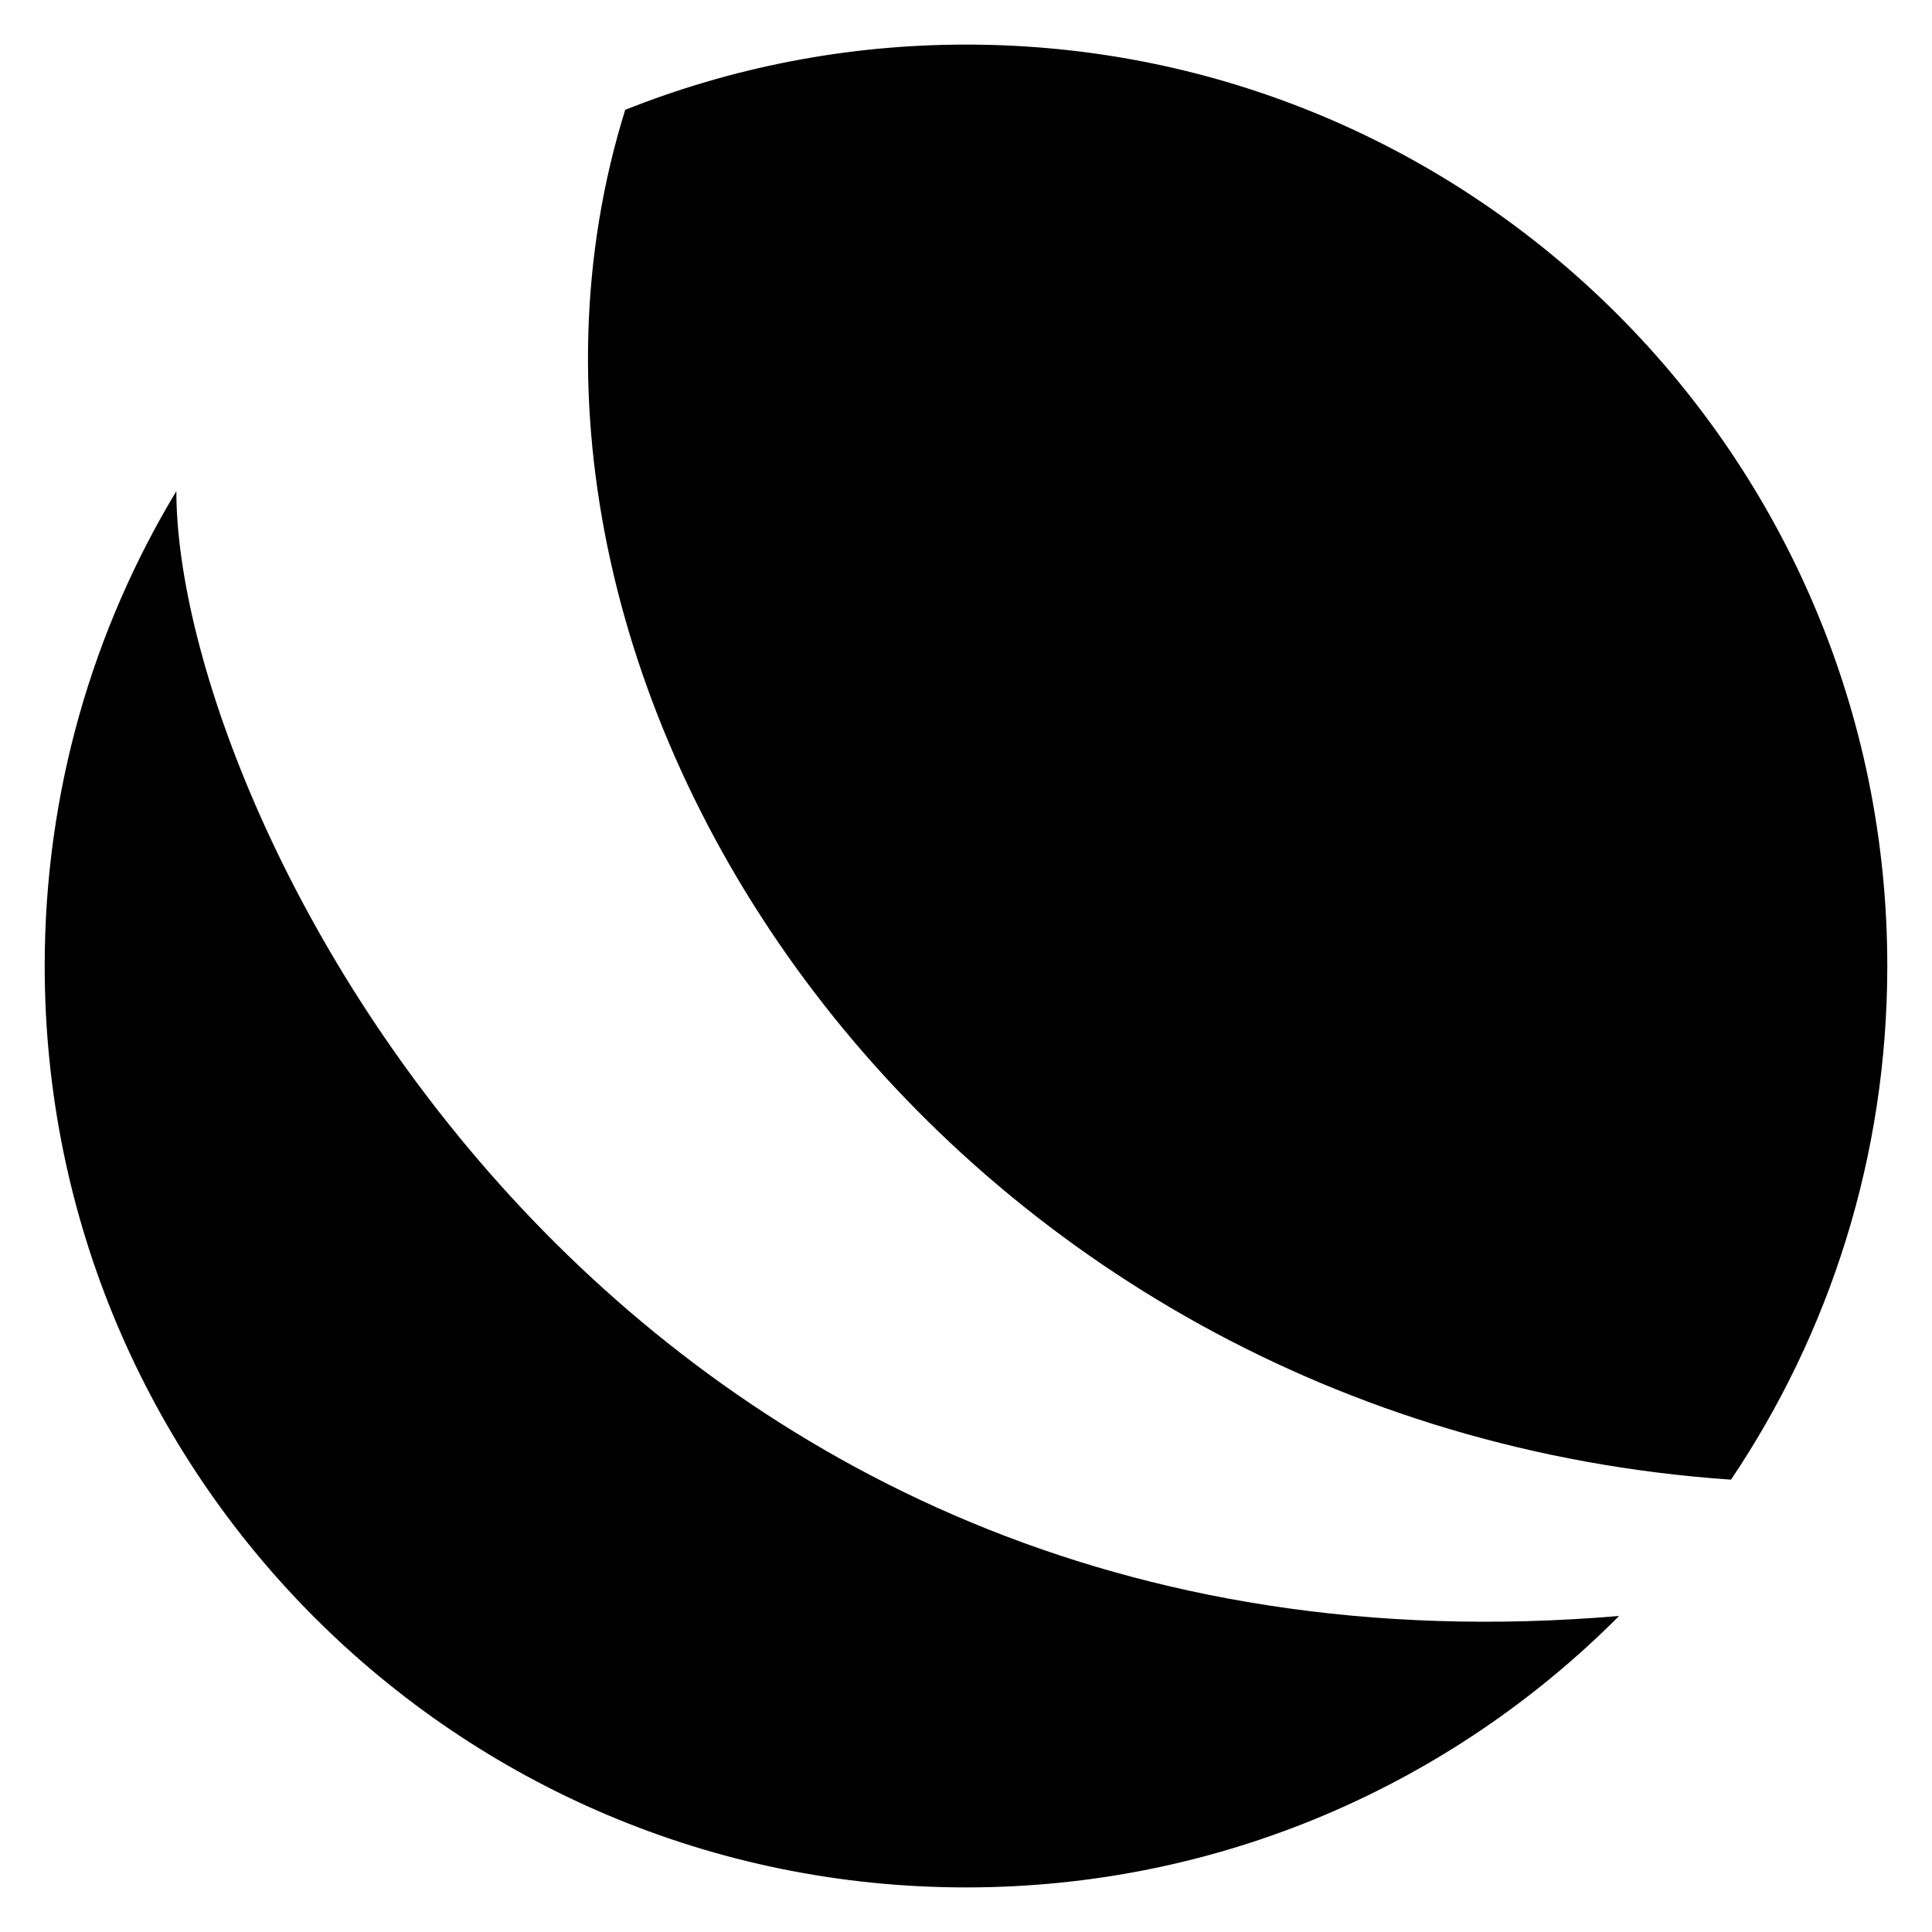 <?xml version="1.0" encoding="UTF-8" standalone="no"?>
<!-- Created with Inkscape (http://www.inkscape.org/) -->

<svg
   xmlns:dc="http://purl.org/dc/elements/1.1/"
   xmlns:cc="http://creativecommons.org/ns#"
   xmlns:rdf="http://www.w3.org/1999/02/22-rdf-syntax-ns#"
   xmlns:svg="http://www.w3.org/2000/svg"
   xmlns="http://www.w3.org/2000/svg"
   xmlns:sodipodi="http://sodipodi.sourceforge.net/DTD/sodipodi-0.dtd"
   xmlns:inkscape="http://www.inkscape.org/namespaces/inkscape"
   width="260"
   height="260"
   id="svg3842"
   version="1.1"
   inkscape:version="0.48.4 r9939"
   sodipodi:docname="evosus_icon-white.svg">
  <defs
     id="defs3844" />
  <sodipodi:namedview
     id="base"
     pagecolor="#ffffff"
     bordercolor="#666666"
     borderopacity="1.0"
     inkscape:pageopacity="0.0"
     inkscape:pageshadow="2"
     inkscape:zoom="2.8"
     inkscape:cx="-206.26708"
     inkscape:cy="283.75026"
     inkscape:document-units="px"
     inkscape:current-layer="layer1"
     showgrid="false"
     fit-margin-top="0"
     fit-margin-left="0"
     fit-margin-right="0"
     fit-margin-bottom="0"
     inkscape:window-width="3200"
     inkscape:window-height="1752"
     inkscape:window-x="0"
     inkscape:window-y="48"
     inkscape:window-maximized="1" />
  <g
     inkscape:label="Layer 1"
     inkscape:groupmode="layer"
     id="layer1"
     transform="translate(-251.016,-396.362)">
    <path
       style="color:#000000;fill:#000000;fill-opacity:1;fill-rule:nonzero;stroke:none;stroke-width:1;marker:none;visibility:visible;display:inline;overflow:visible;enable-background:accumulate"
       d="m 381.031,402.362 c -16.204,0 -31.687,3.128 -45.875,8.781 -24.391,78.19 42.648,177.056 148.812,184.344 C 497.253,575.738 505,551.952 505,526.362 c 0,-68.481 -55.488,-124 -123.969,-124 z M 274.75,462.456 c -11.253,18.667 -17.719,40.521 -17.719,63.906 0,68.481 55.519,124 124,124 34.352,0 65.419,-13.964 87.875,-36.531 C 333.991,625.302 274.738,506.553 274.75,462.456 z"
       id="path2990"
       inkscape:connector-curvature="0" />
  </g>
</svg>
